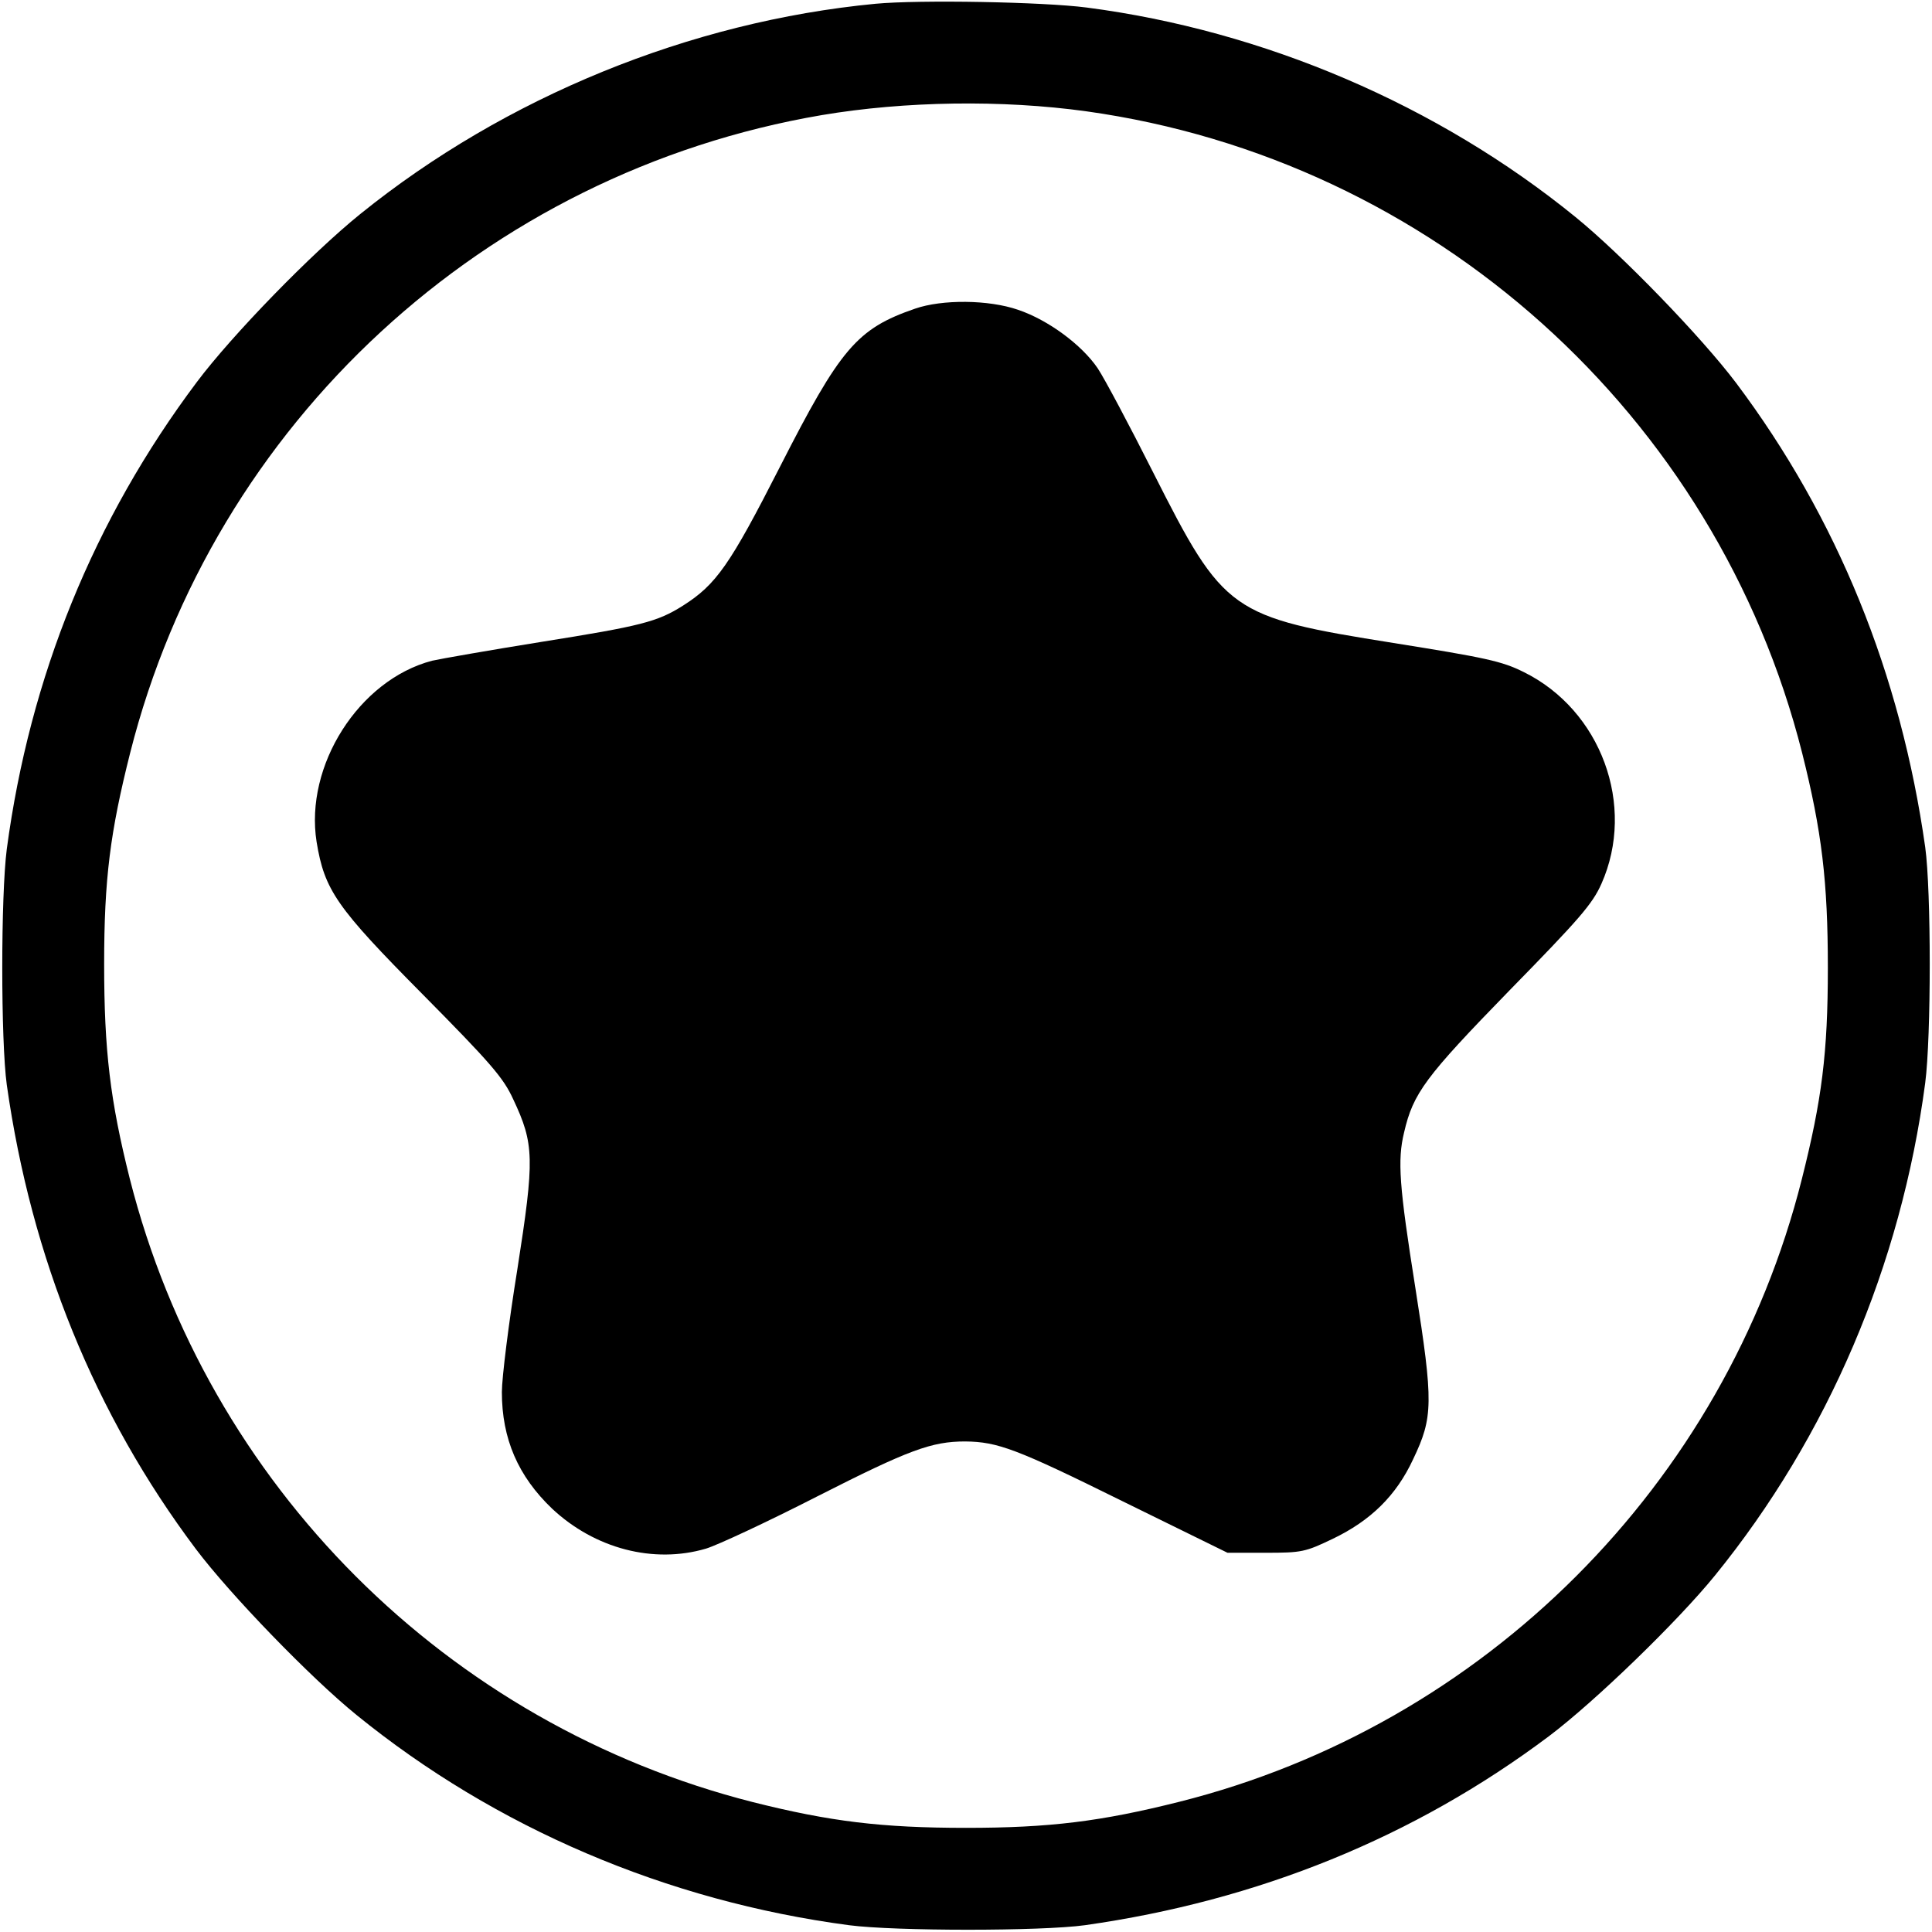 <svg version="1.0" xmlns="http://www.w3.org/2000/svg" width="682.667" height="682.667" viewBox="0 0 512 512"><path d="M232 1c-49.1 4.7-98.1 24.7-136.5 55.7-12.9 10.4-34 32.1-43.3 44.5C24.8 137.7 7.9 179.4 1.8 225c-1.6 12.3-1.6 50.9 0 62.5 6.5 45.9 23.3 87.3 50.1 123 9.2 12.2 30.4 34.1 42.6 44 36.8 29.9 82.2 49.3 130.5 55.7 12.3 1.6 50.9 1.6 62.5 0 45.9-6.5 87.3-23.3 123-50.1 12.2-9.2 34.1-30.4 44-42.6 29.9-36.8 49.3-82.2 55.7-130.5 1.6-12.3 1.6-50.9 0-62.5-6.5-45.9-23.3-87.3-50.1-123-9.2-12.2-30.4-34.1-42.6-44C381 27.8 334.9 8.1 288 2 276.5.5 243.7-.1 232 1zm55.9 28.5c91.7 12.8 167 80.3 189.7 170.1 5.2 20.7 6.8 34 6.8 56.9 0 22.6-1.6 35-6.9 56-20.4 81-84.2 144.7-165 165-20.7 5.2-34.3 6.9-56.5 6.9-22.4 0-36.1-1.7-56.4-6.8C118.4 457 55 393.6 34.4 312.4c-5.2-20.7-6.8-34-6.8-56.9 0-22.6 1.6-35 6.9-56 22.1-87.4 94-153.8 183.3-169 22-3.7 47.7-4.1 70.1-1z"/><path d="M242.5 81.8c-15.4 5.3-19.8 10.5-35.8 41.9-13.3 26.1-16.9 31.2-25.7 36.8-6.8 4.3-11.1 5.4-37.5 9.6-13.7 2.2-26.8 4.5-29 5-19.4 5.1-33.8 27.8-30.6 48 2.1 12.8 5.2 17.3 28.1 40.4 18 18.2 21.4 22.1 24 27.8 5.6 11.9 5.7 15.7 1.1 45.1-2.3 14.2-4.1 28.8-4.1 32.5 0 12.4 4.3 22.3 13.3 30.9 11.3 10.6 26.9 14.7 40.8 10.6 3-.9 16.3-7.1 29.6-13.9 24.2-12.3 30.2-14.5 39.1-14.5 8.6.1 13.5 1.9 41.6 15.8l27.9 13.7h10.1c9.6 0 10.5-.2 17.8-3.7 10-4.8 16.8-11.4 21.3-21.1 5.3-11.1 5.4-14.9.6-45.3-4.3-27.1-4.8-33.9-3-41.3 2.4-10.4 5.6-14.7 27.9-37.6 18.5-18.9 22-22.9 24.4-28.3 9.2-20.7-.1-46-20.6-56.1-5.8-2.9-10.1-3.8-34.5-7.7-43.3-6.9-44.9-8-63.7-45.2-6.3-12.5-12.9-24.9-14.7-27.6-4.2-6.2-13.1-12.8-21.1-15.5-7.8-2.7-20.1-2.8-27.3-.3z"/></svg>